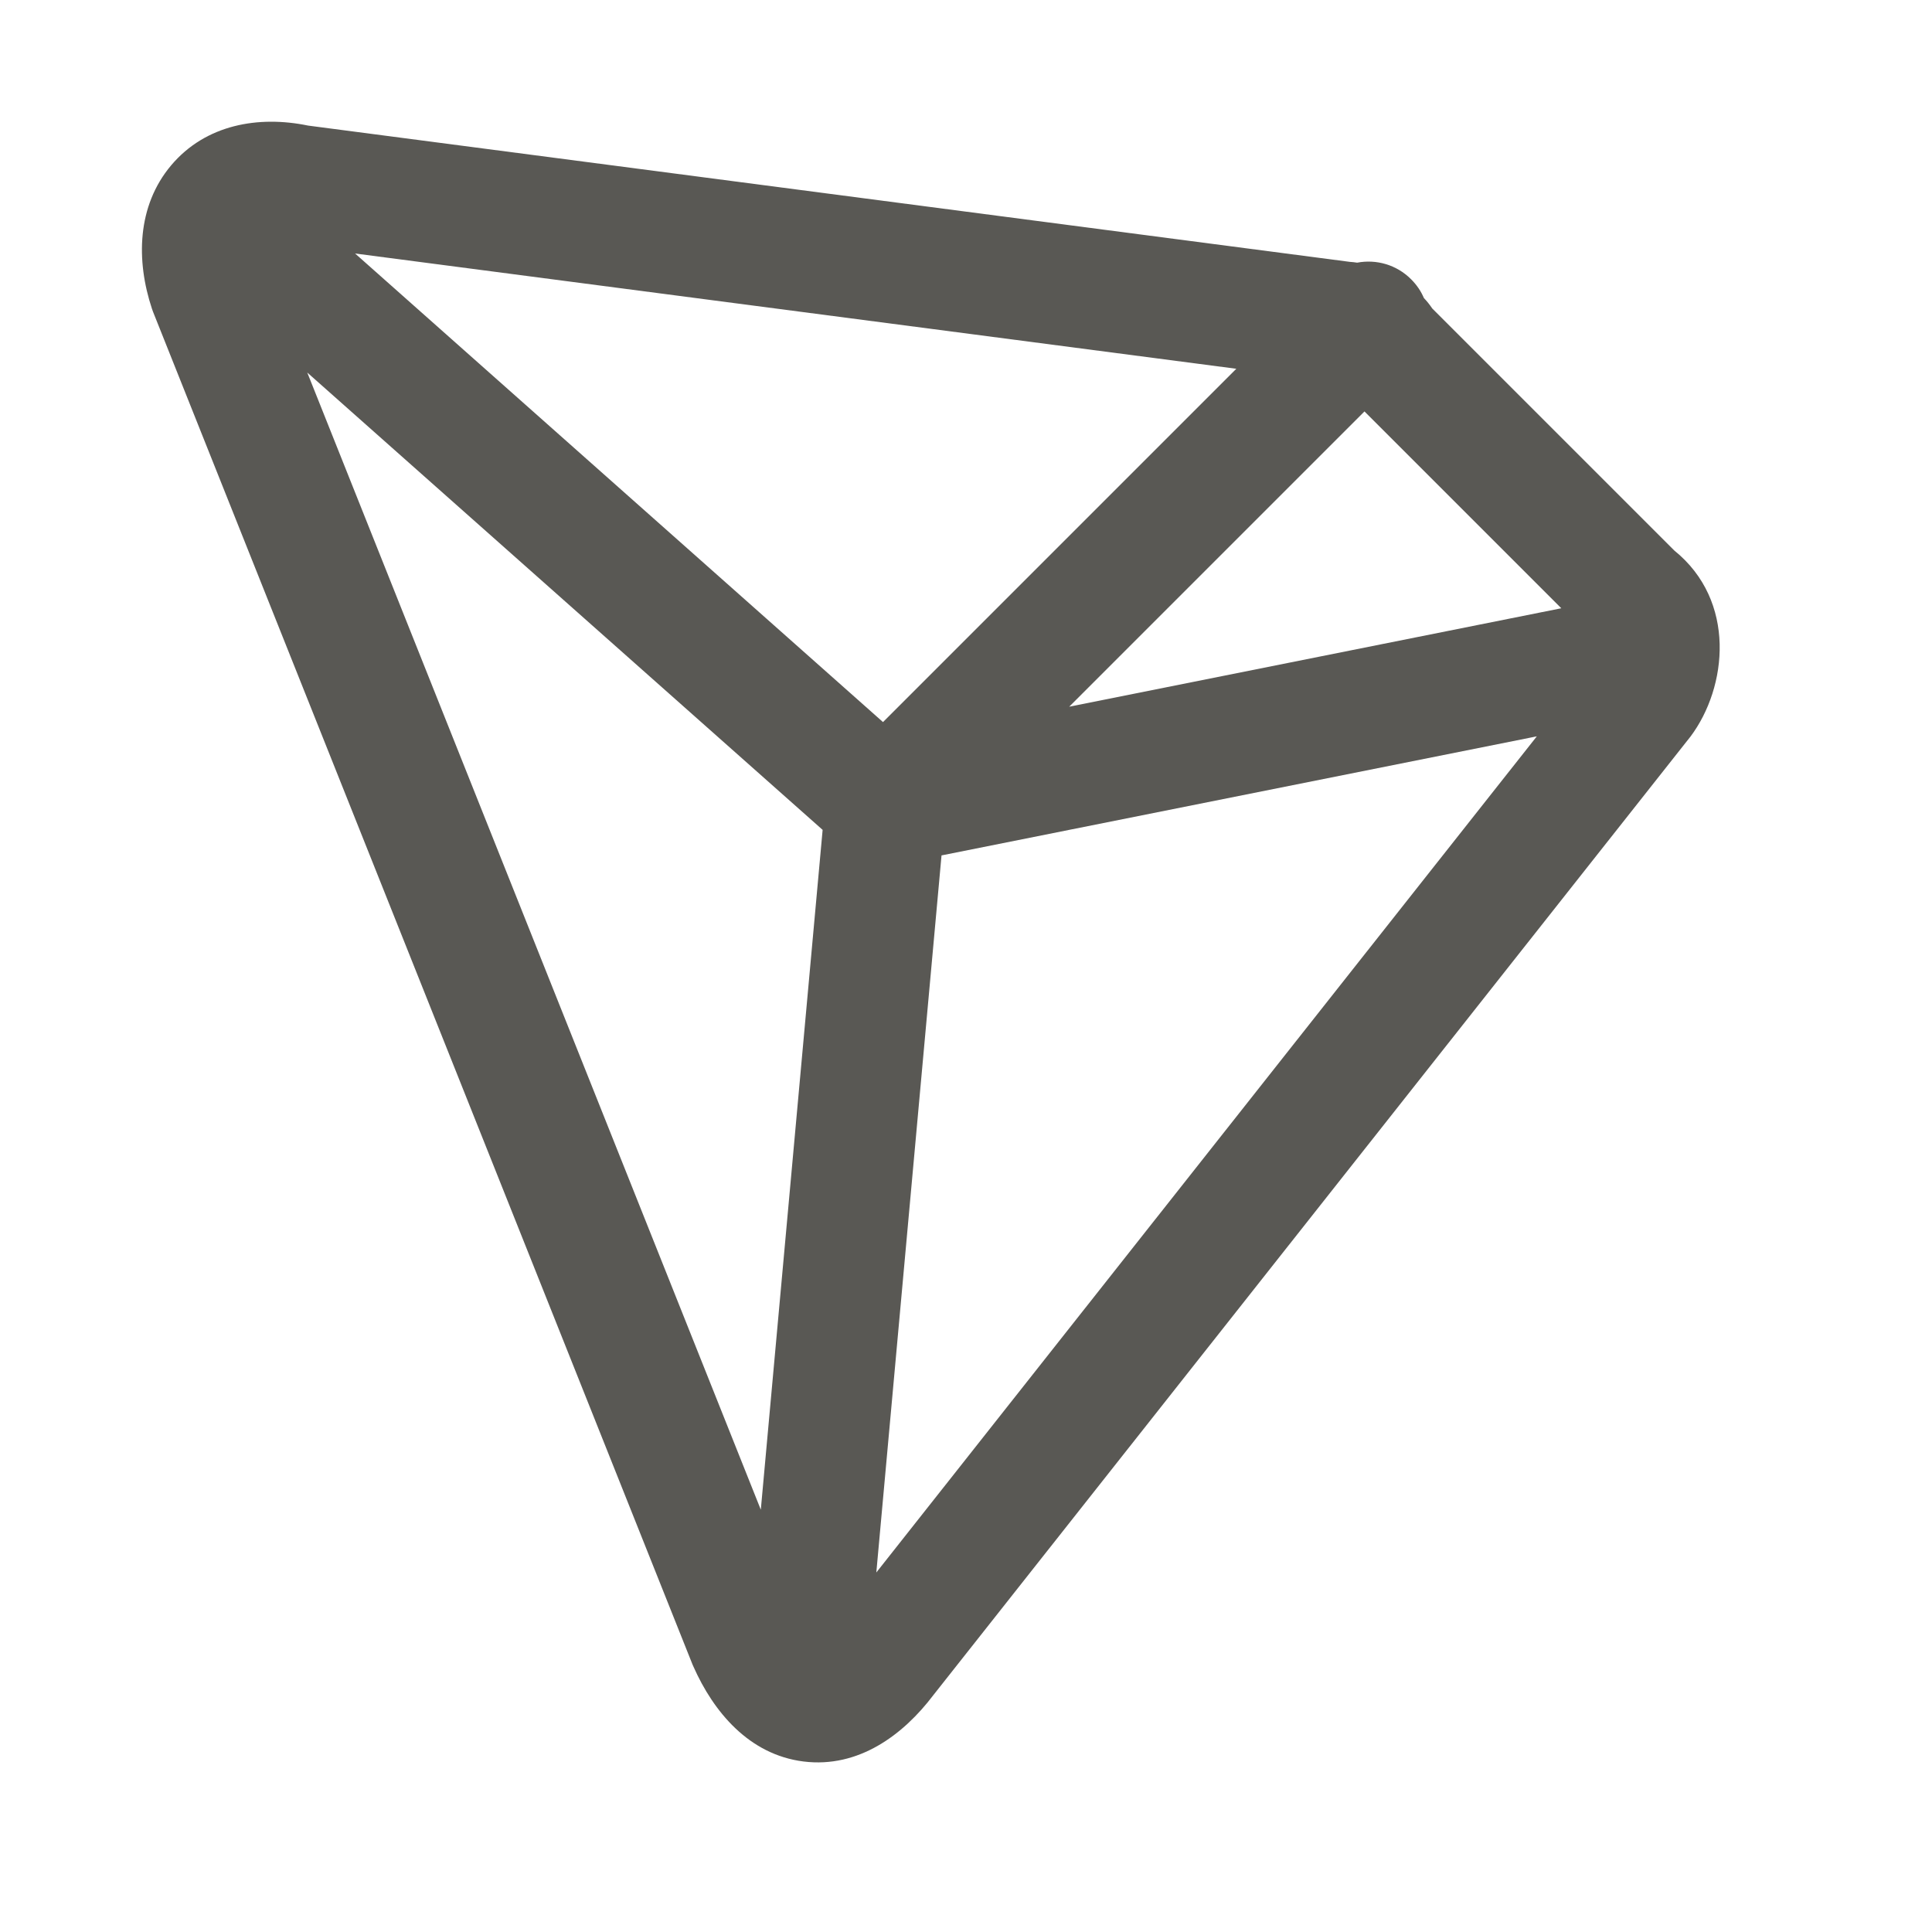 <svg width="24" height="24" viewBox="0 0 24 24" fill="none" xmlns="http://www.w3.org/2000/svg">
<path fill-rule="evenodd" clip-rule="evenodd" d="M3.827 1.56L16.769 3.253C16.799 3.255 16.829 3.258 16.859 3.263C17.095 3.218 17.348 3.287 17.53 3.47C17.599 3.539 17.652 3.617 17.688 3.702C17.725 3.741 17.76 3.784 17.792 3.832L20.798 6.838C21.573 7.464 21.46 8.536 21 9.15L20.988 9.165L11.594 21.058C11.221 21.551 10.665 21.967 9.982 21.882C9.302 21.797 8.862 21.261 8.615 20.705C8.611 20.696 8.607 20.687 8.603 20.678L1.903 3.878C1.898 3.864 1.893 3.851 1.888 3.837C1.689 3.239 1.7 2.56 2.126 2.054C2.555 1.545 3.213 1.433 3.827 1.56ZM15.358 4.581L10.969 8.97L4.411 3.149L15.358 4.581ZM3.817 4.628L9.451 18.754L10.219 10.309L3.817 4.628ZM11.696 10.626L10.886 19.534L19.091 9.147L11.696 10.626ZM19.395 7.556L16.95 5.111L13.282 8.779L19.395 7.556Z" fill="#595854"/>
</svg>
